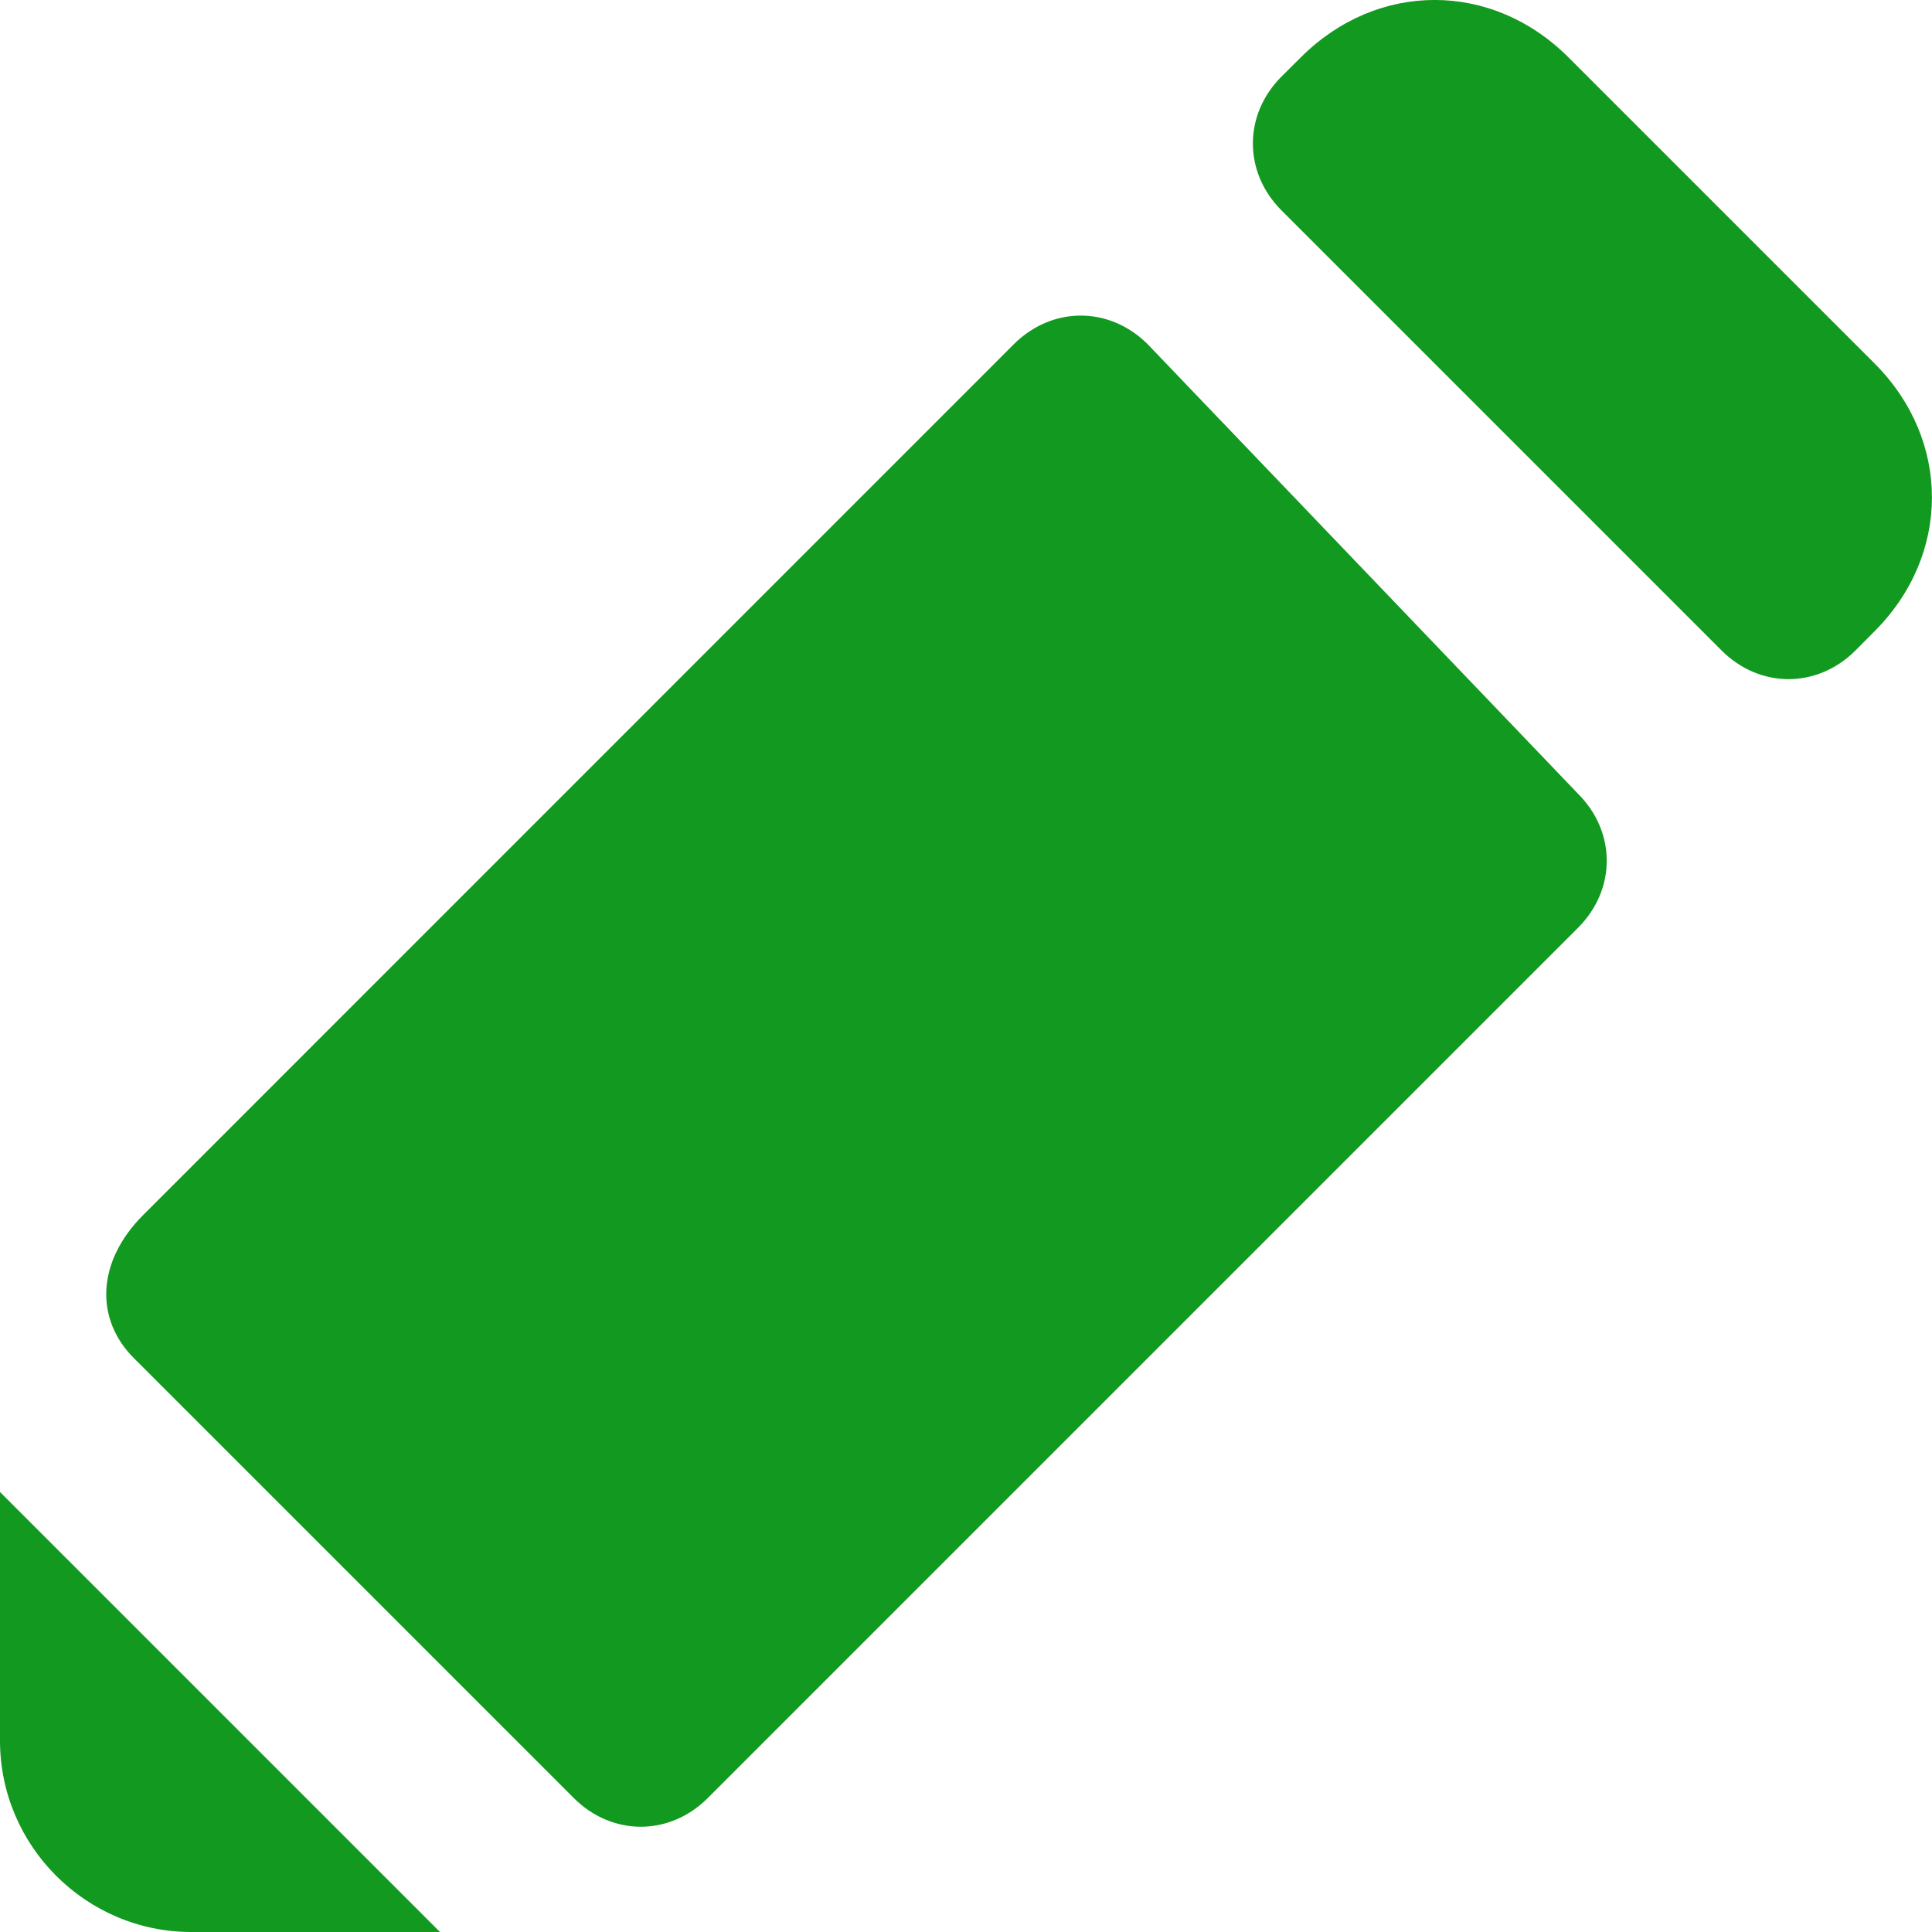 <svg width="15" height="15" viewBox="0 0 15 15" fill="none" xmlns="http://www.w3.org/2000/svg">
<path d="M0 13.515C0 14.332 0.668 15 1.485 15H3.416L0 11.584V13.515Z" fill="#12991F"/>
<path d="M14.554 2.822L12.178 0.446C11.584 -0.149 10.693 -0.149 10.099 0.446L9.95 0.594C9.653 0.891 9.653 1.337 9.95 1.634L13.366 5.05C13.663 5.347 14.109 5.347 14.406 5.05L14.554 4.901C15.148 4.307 15.148 3.416 14.554 2.822Z" fill="#12991F"/>
<path d="M8.911 2.673C8.614 2.376 8.168 2.376 7.871 2.673L1.114 9.431C0.742 9.802 0.742 10.248 1.039 10.544L4.455 13.96C4.752 14.257 5.198 14.257 5.495 13.96L12.252 7.203C12.549 6.906 12.549 6.46 12.252 6.163L8.911 2.673Z" fill="#12991F"/>
</svg>
